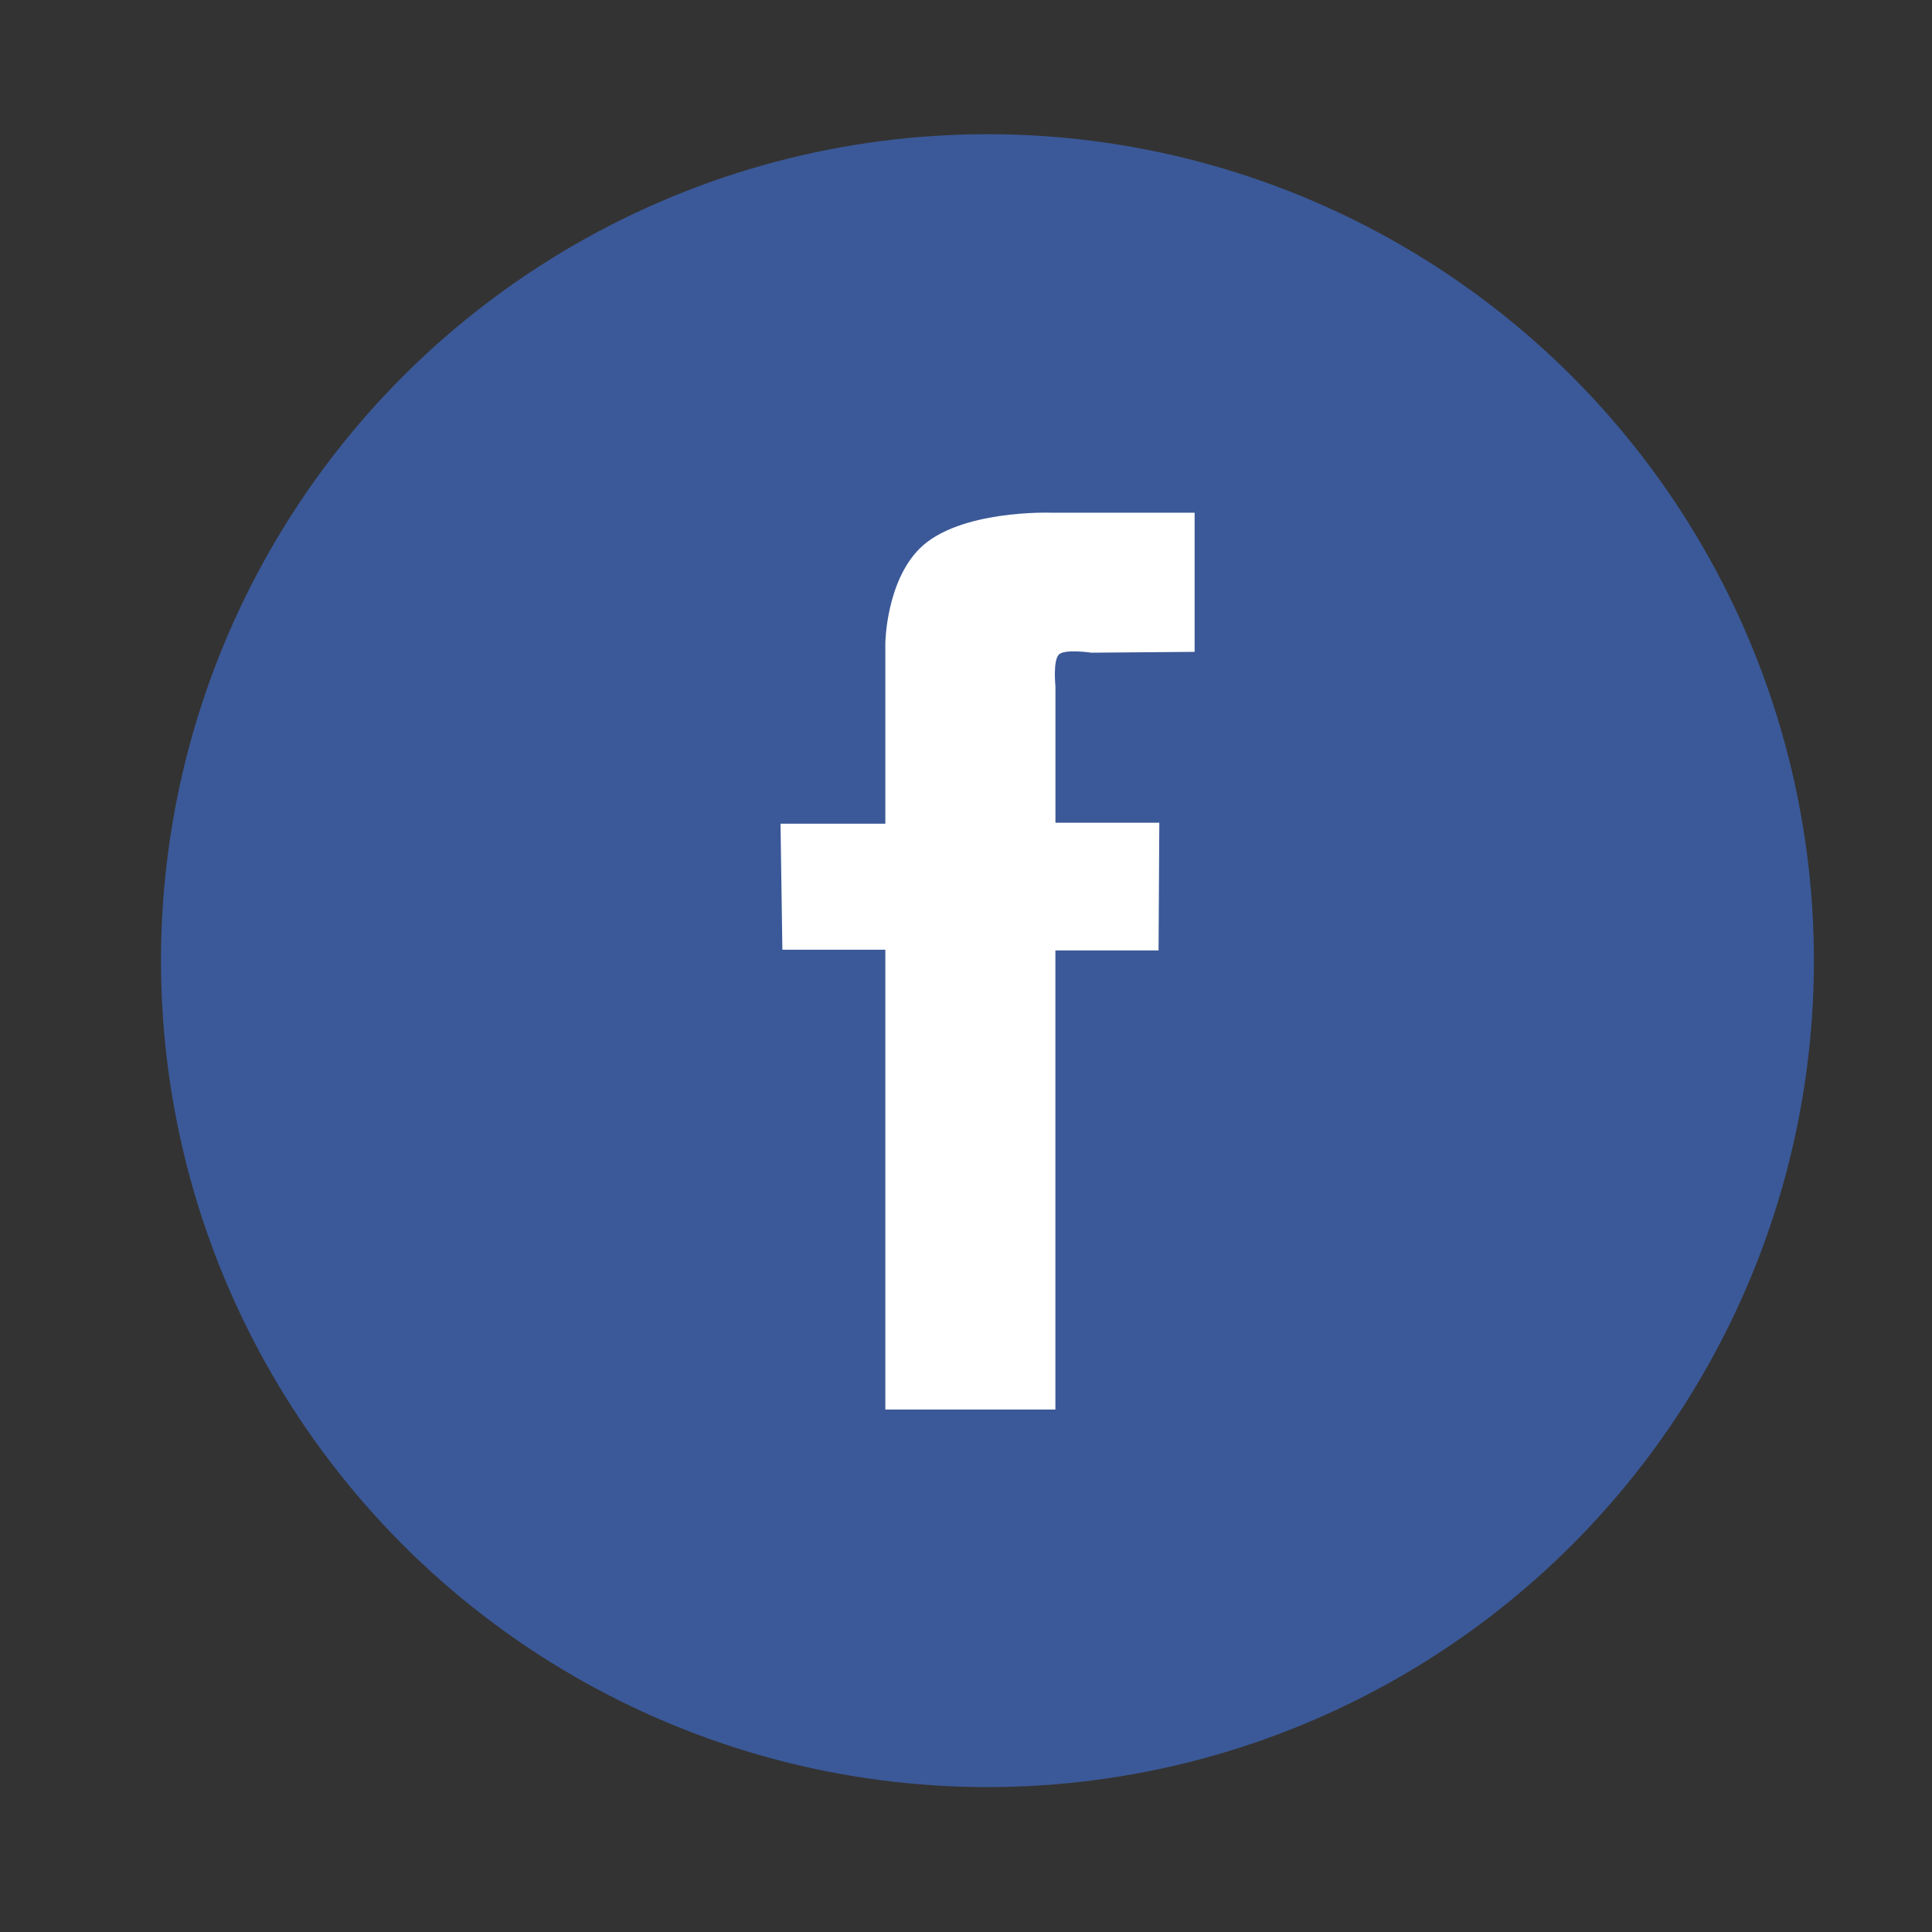 <?xml version="1.0" encoding="utf-8"?>
<svg version="1.1"
	 xmlns="http://www.w3.org/2000/svg" xmlns:xlink="http://www.w3.org/1999/xlink"
	 x="0px" y="0px" width="48px" height="48px" viewBox="-4 -3.334 48 48">
<rect x="-4" y="-3.334" width="48" height="48" fill="#333333" stroke="none"/>
<defs>
</defs>
<circle fill="#3B5998" cx="20.533" cy="20.533" r="20.533"/>
<path fill="#FFFFFF" d="M25.68,12.861V9.404h-3.584c0,0-2.276-0.079-3.249,0.892c-0.834,0.835-0.851,2.349-0.851,2.349v4.486h-2.604
	l0.046,3.13h2.558v11.424h4.225V20.28h2.563l0.019-3.174l-2.581,0.001v-3.392c0,0-0.066-0.634,0.086-0.788
	c0.143-0.143,0.811-0.045,0.811-0.045L25.68,12.861z"/>
</svg>
